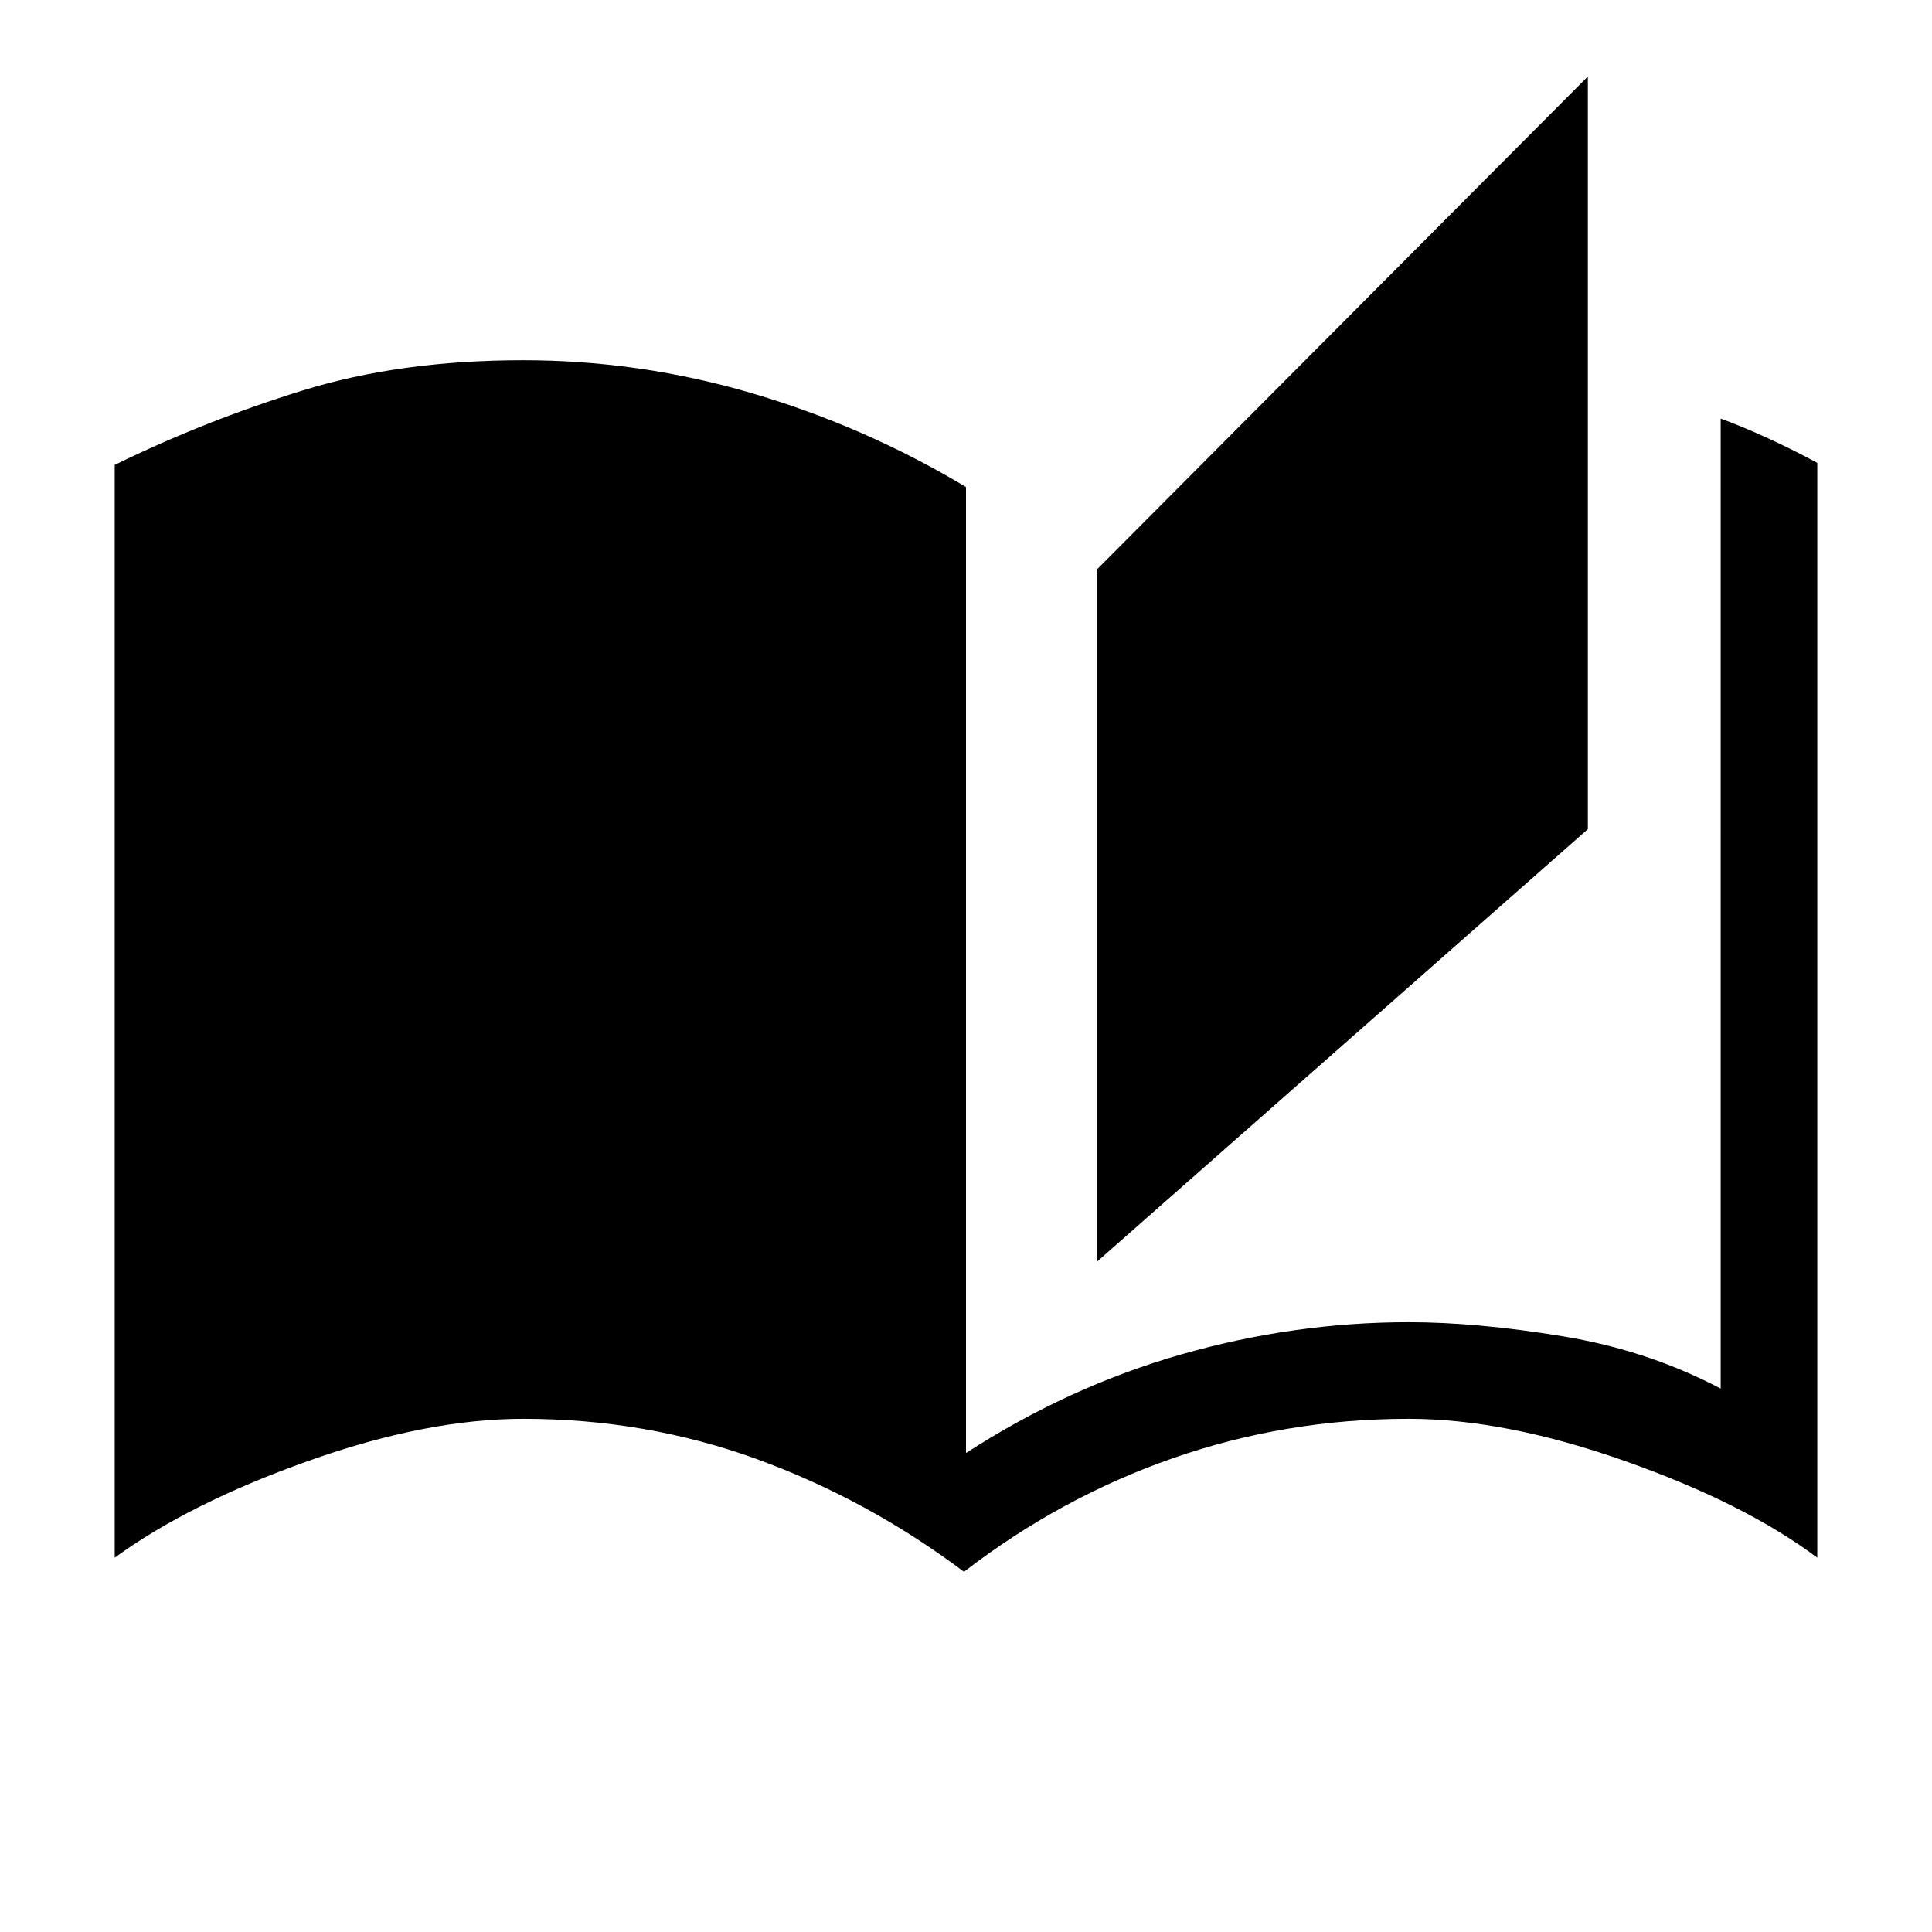 <svg xmlns="http://www.w3.org/2000/svg" height="48" width="48"><path d="M23.95 39.05q-2.4-1.8-5.15-2.8-2.75-1-5.8-1-2.4 0-5.35 1.05-2.95 1.05-4.8 2.4V11.55q2.25-1.1 4.675-1.85T13 8.95q2.9 0 5.7.825 2.8.825 5.3 2.325v24q2.55-1.65 5.35-2.45 2.8-.8 5.65-.8 1.7 0 3.825.35t3.925 1.3V10.4q.55.2 1.2.5.65.3 1.2.6v27.2q-1.8-1.35-4.775-2.4Q37.4 35.25 35 35.25q-3.05 0-5.85.975t-5.2 2.825Zm3.3-7.7v-17.2L39.45 1.9v18.7Z"/></svg>